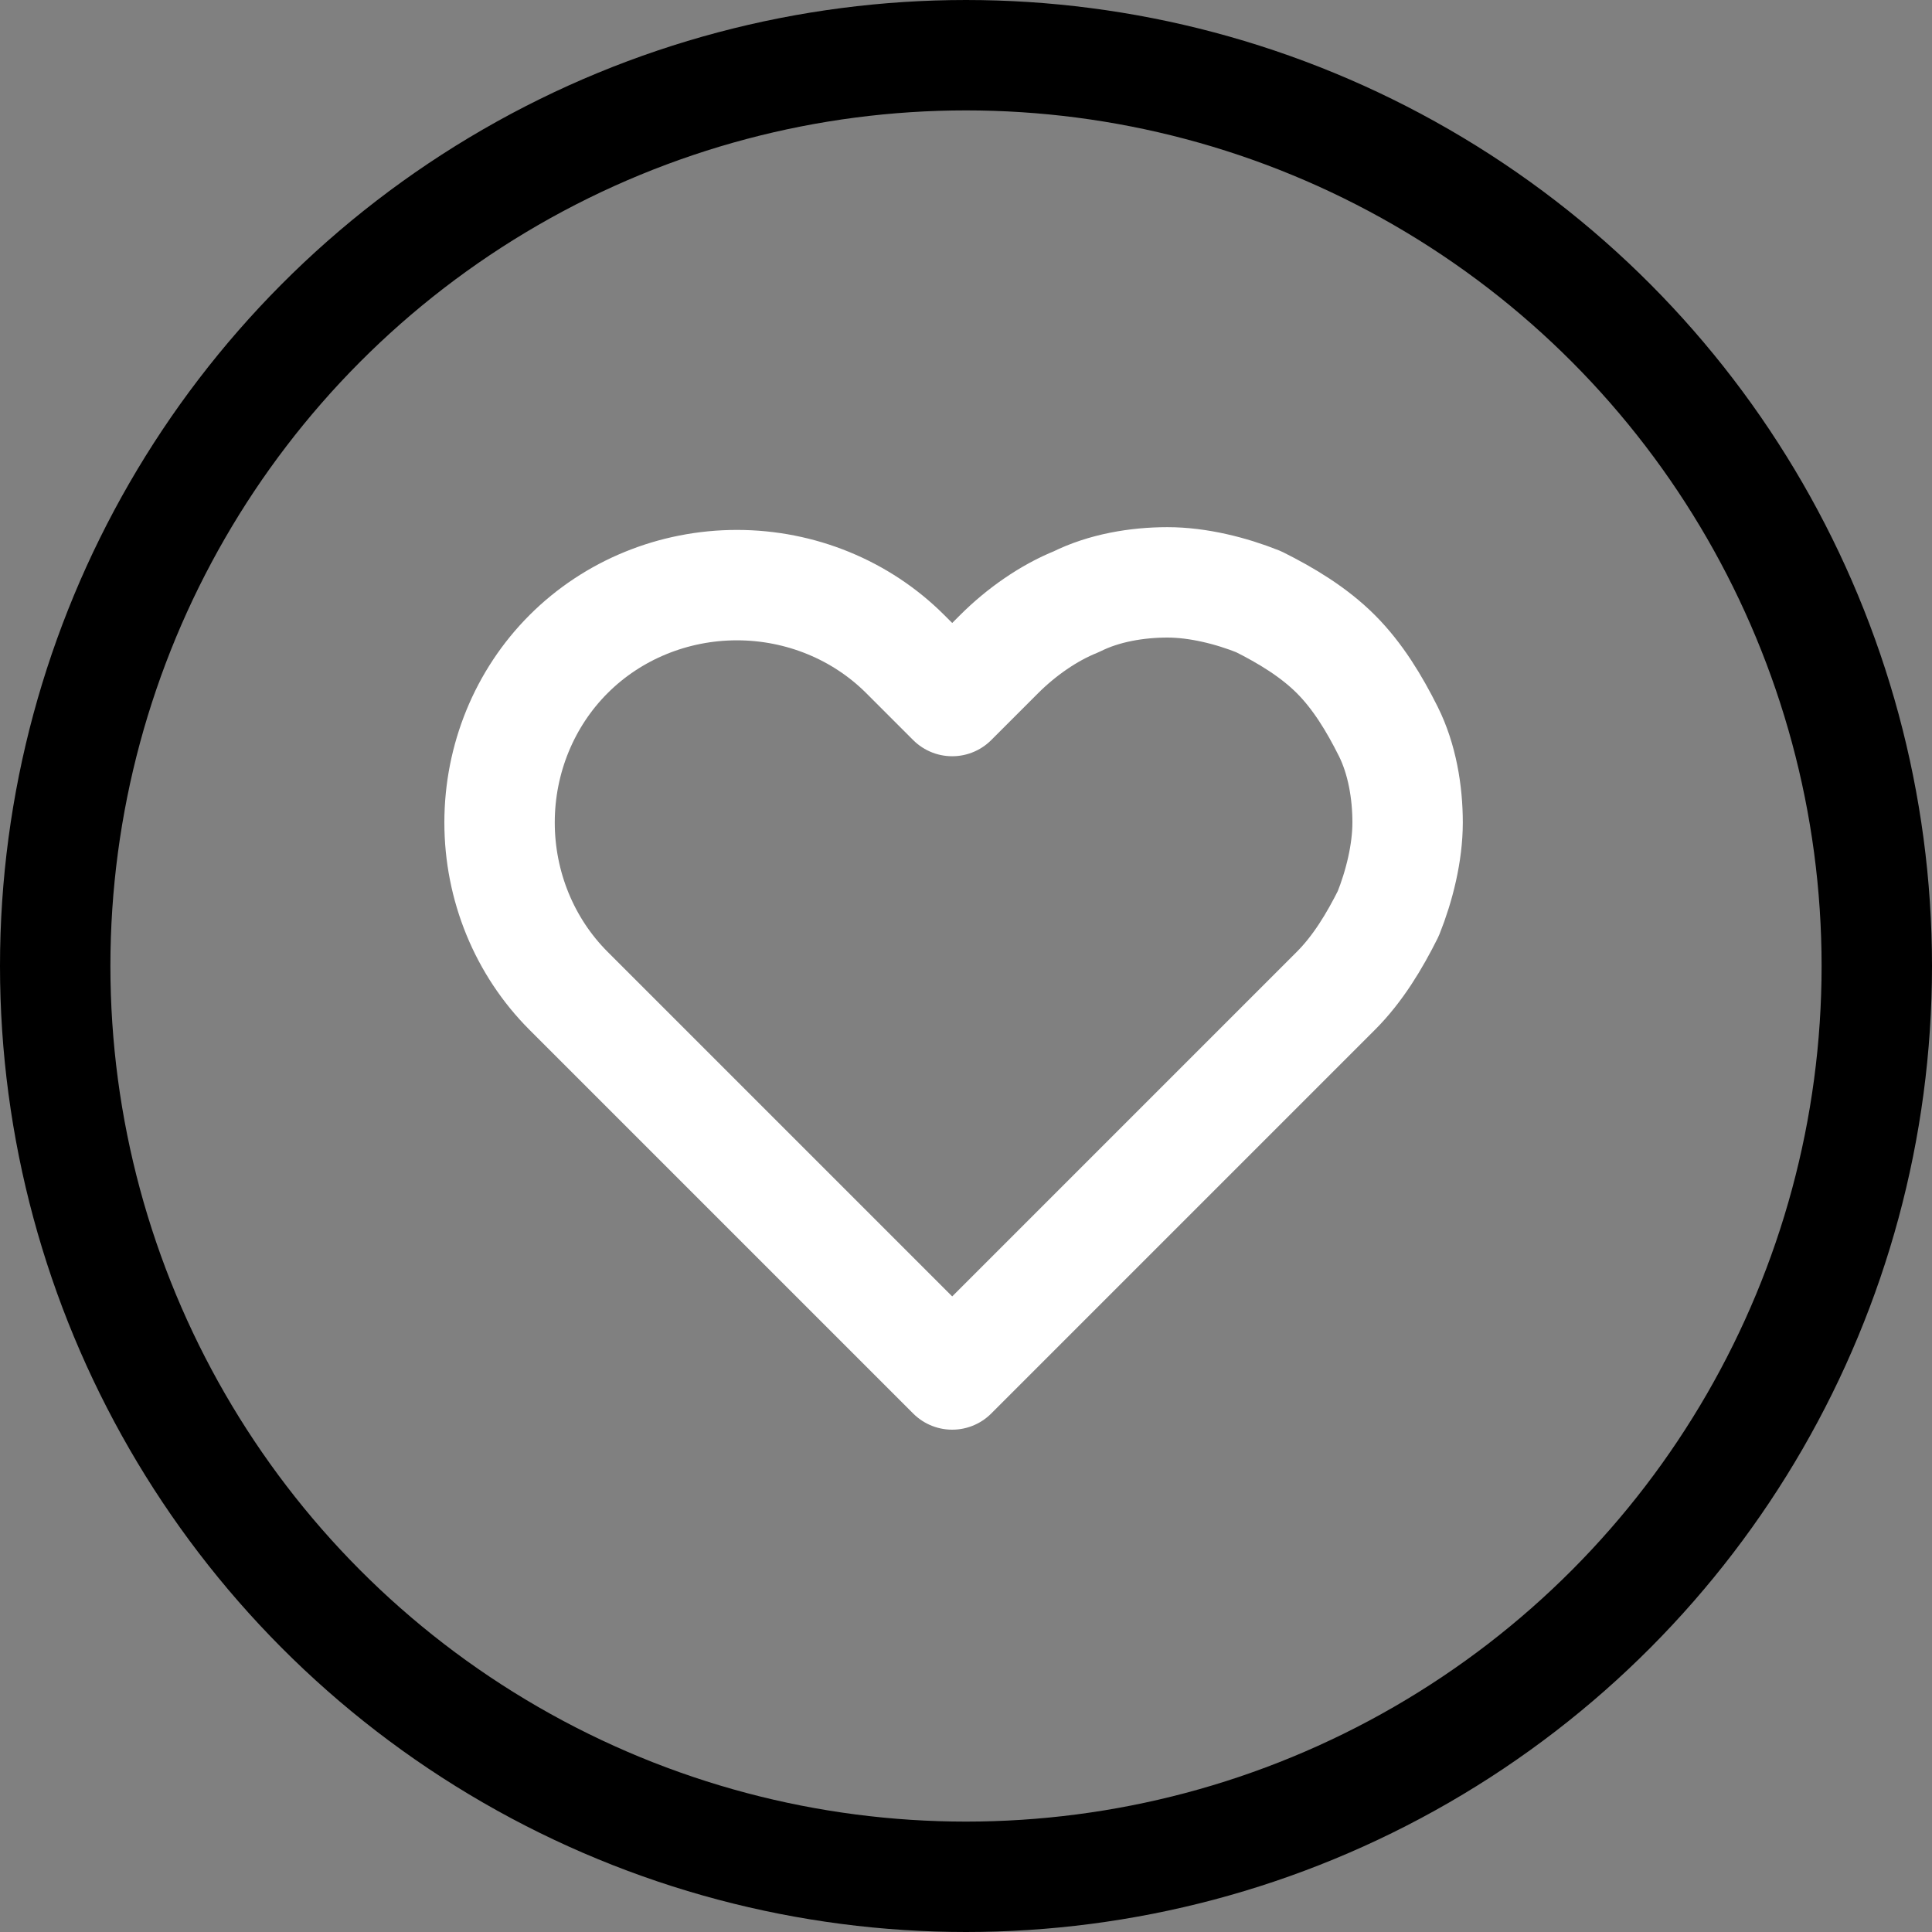 <?xml version="1.0" encoding="utf-8"?>
<!-- Generator: Adobe Illustrator 27.4.0, SVG Export Plug-In . SVG Version: 6.00 Build 0)  -->
<svg version="1.1" id="Layer_1" xmlns="http://www.w3.org/2000/svg" xmlns:xlink="http://www.w3.org/1999/xlink" x="0px" y="0px"
	 viewBox="0 0 70 70" style="enable-background:new 0 0 70 70;" xml:space="preserve">
<rect x="0" y="0" width="70" height="70" fill="#808080" stroke="none"/>
<style type="text/css">
	.st0{fill:none;stroke:#FFFFFF;stroke-width:4;stroke-linecap:round;stroke-linejoin:round;}
	.st1{fill:none;stroke:#000000;stroke-width:4;}
</style>
<path class="st0" d="M48.4,23.7c-0.8-0.8-1.8-1.4-2.8-1.9c-1-0.4-2.2-0.7-3.3-0.7c-1.1,0-2.3,0.2-3.3,0.7c-1,0.4-2,1.1-2.8,1.9
	l-1.7,1.7l-1.7-1.7c-1.6-1.6-3.8-2.5-6.1-2.5c-2.3,0-4.5,0.9-6.1,2.5c-1.6,1.6-2.5,3.8-2.5,6.1s0.9,4.5,2.5,6.1l1.7,1.7l12.2,12.2
	l12.2-12.2l1.7-1.7c0.8-0.8,1.4-1.8,1.9-2.8c0.4-1,0.7-2.2,0.7-3.3s-0.2-2.3-0.7-3.3C49.8,25.5,49.2,24.5,48.4,23.7z"/>
<circle class="st1" cx="35" cy="35" r="33"/>
</svg>
